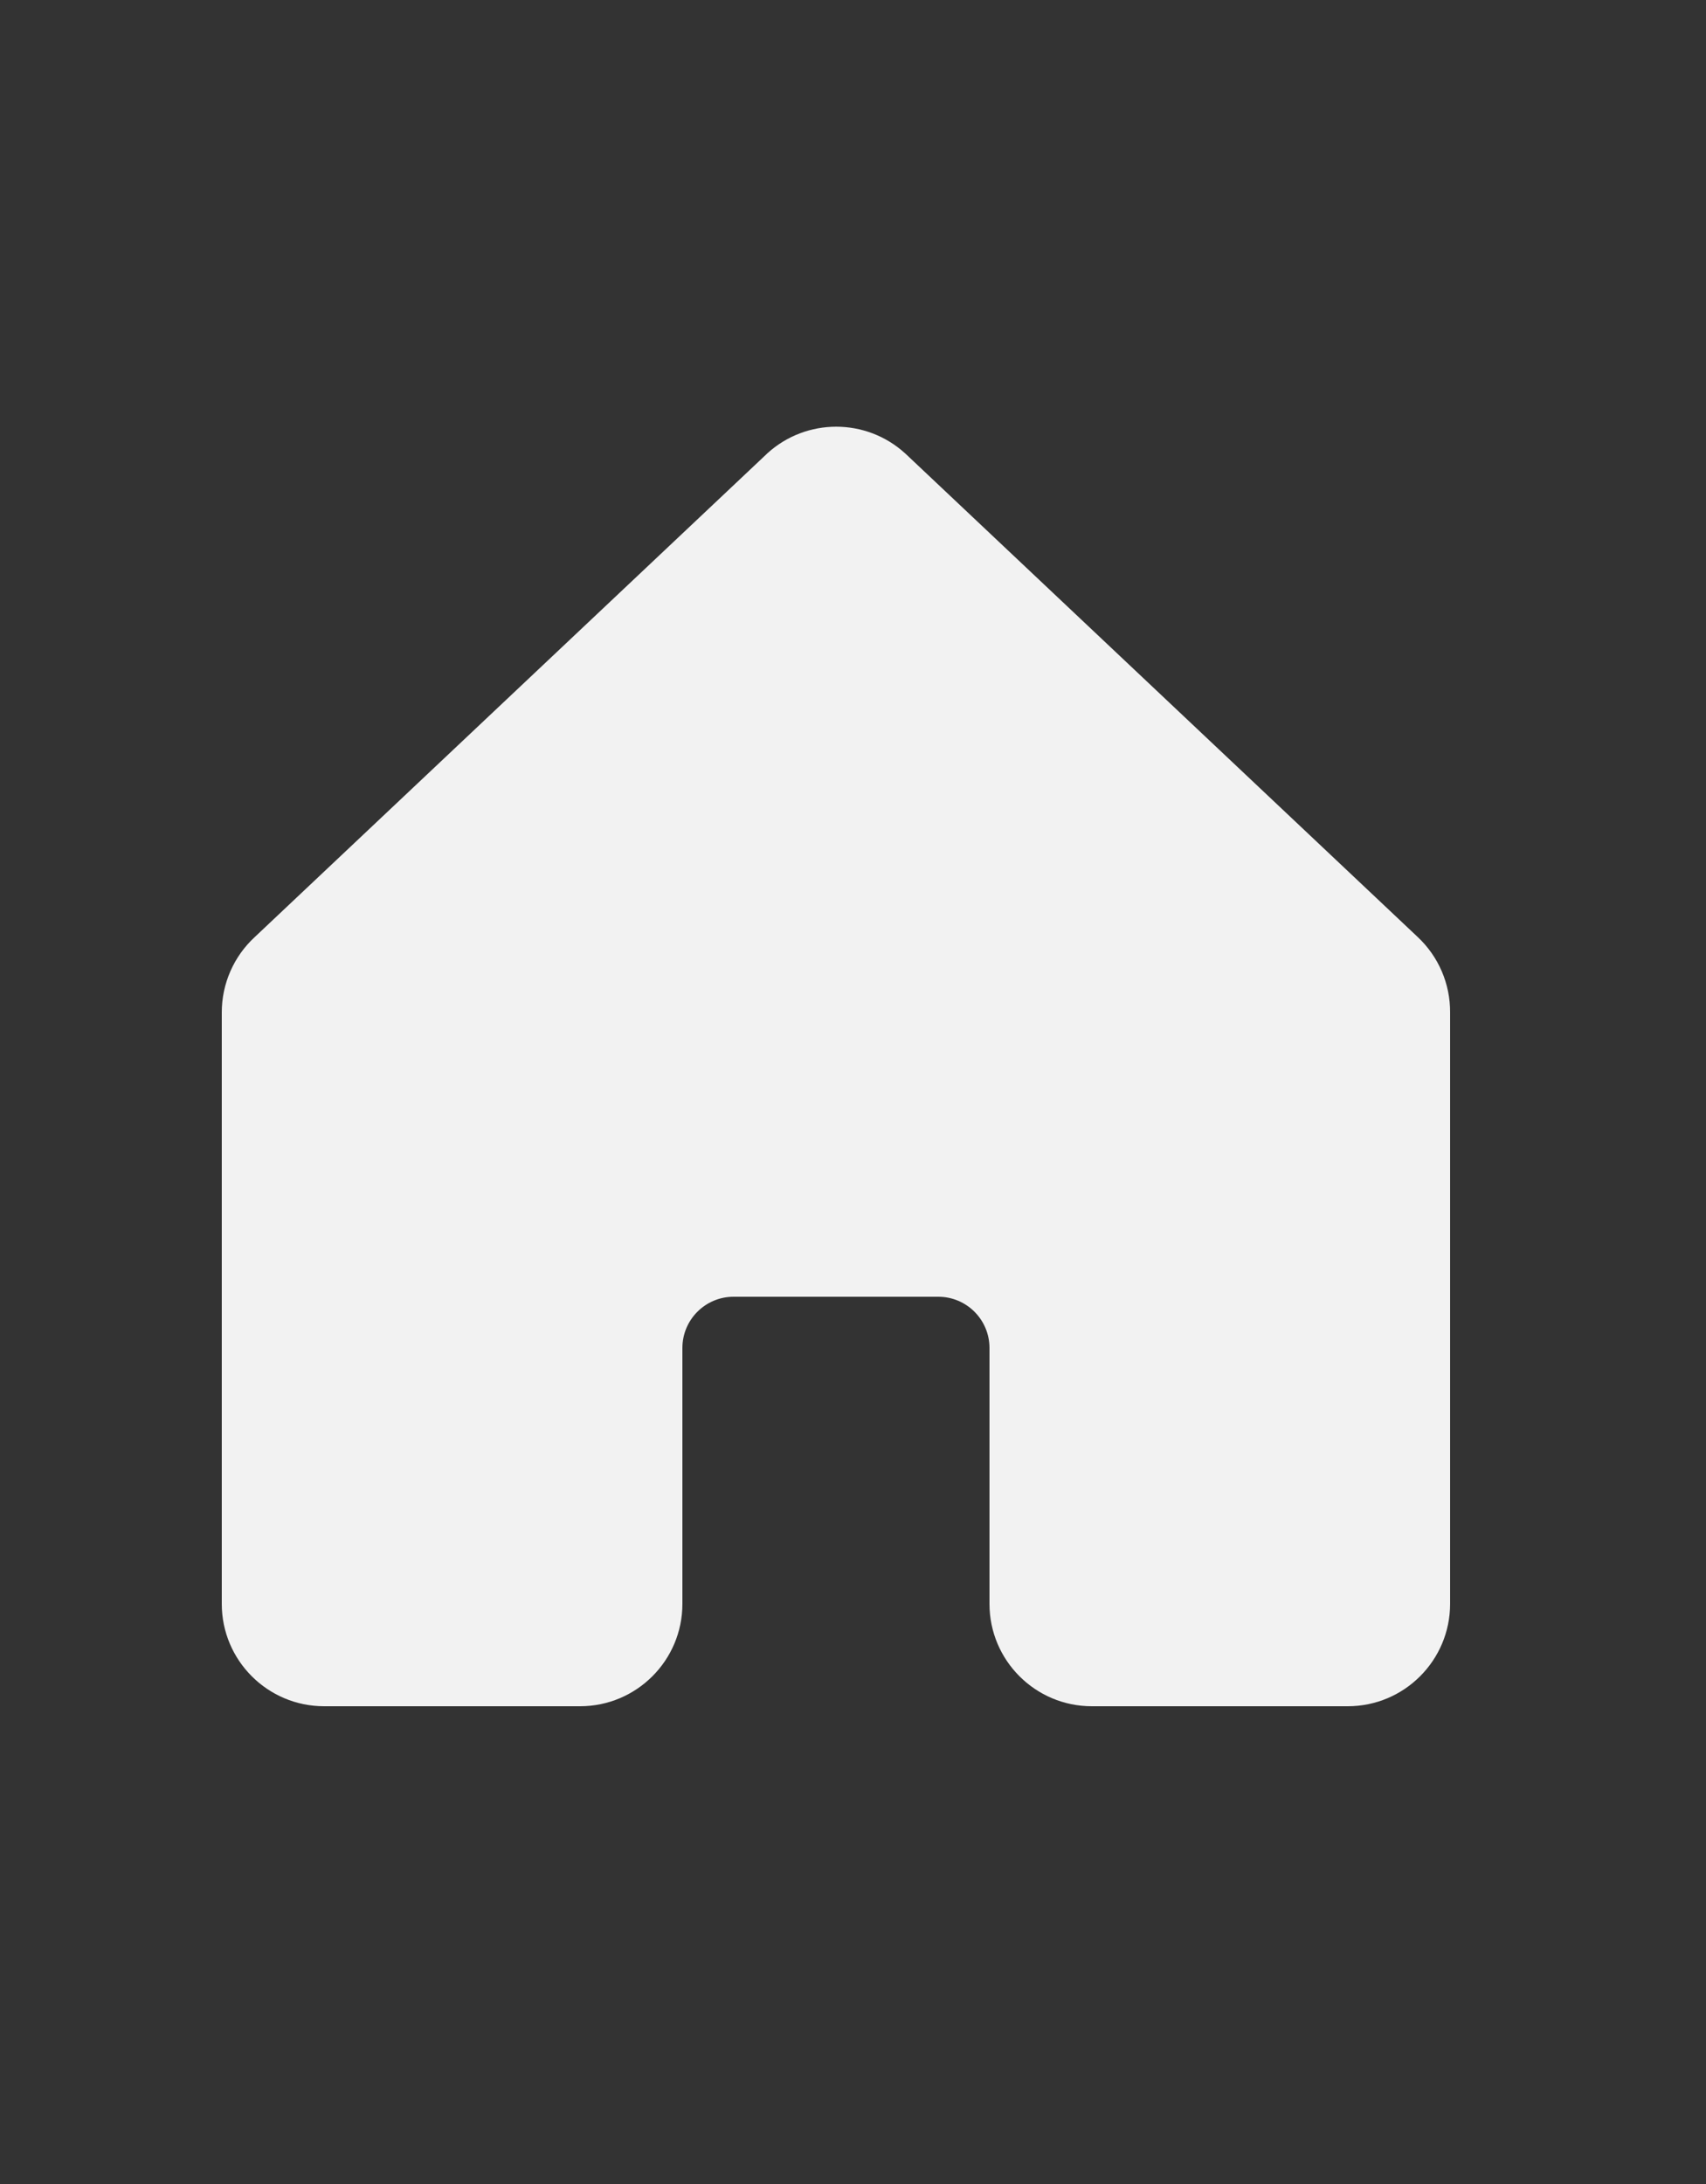 <svg width="25" height="32" viewBox="0 0 25 32" fill="none" xmlns="http://www.w3.org/2000/svg">
<rect x="0" y="0" width="25" height="32" fill="#333333" stroke="none"/>
<g clip-path="url(#clip0_218_2748)">
<path fill-rule="evenodd" clip-rule="evenodd" d="M21.25 14.833V23.5C21.25 24.328 20.578 25 19.75 25H16C15.172 25 14.5 24.328 14.5 23.5V19.75C14.5 19.336 14.164 19 13.75 19H10.75C10.336 19 10 19.336 10 19.75V23.5C10 24.328 9.328 25 8.5 25H4.75C3.922 25 3.25 24.328 3.25 23.5V14.833C3.25 14.413 3.426 14.012 3.735 13.728L11.235 6.652L11.245 6.642C11.817 6.122 12.691 6.122 13.263 6.642C13.267 6.646 13.27 6.649 13.274 6.652L20.774 13.728C21.08 14.014 21.252 14.414 21.25 14.833Z" fill="#F2F2F2"/>
</g>
<defs>
<clipPath id="clip0_218_2748">
<rect width="24" height="24" fill="white" transform="translate(0.25 4)"/>
</clipPath>
</defs>
</svg>
